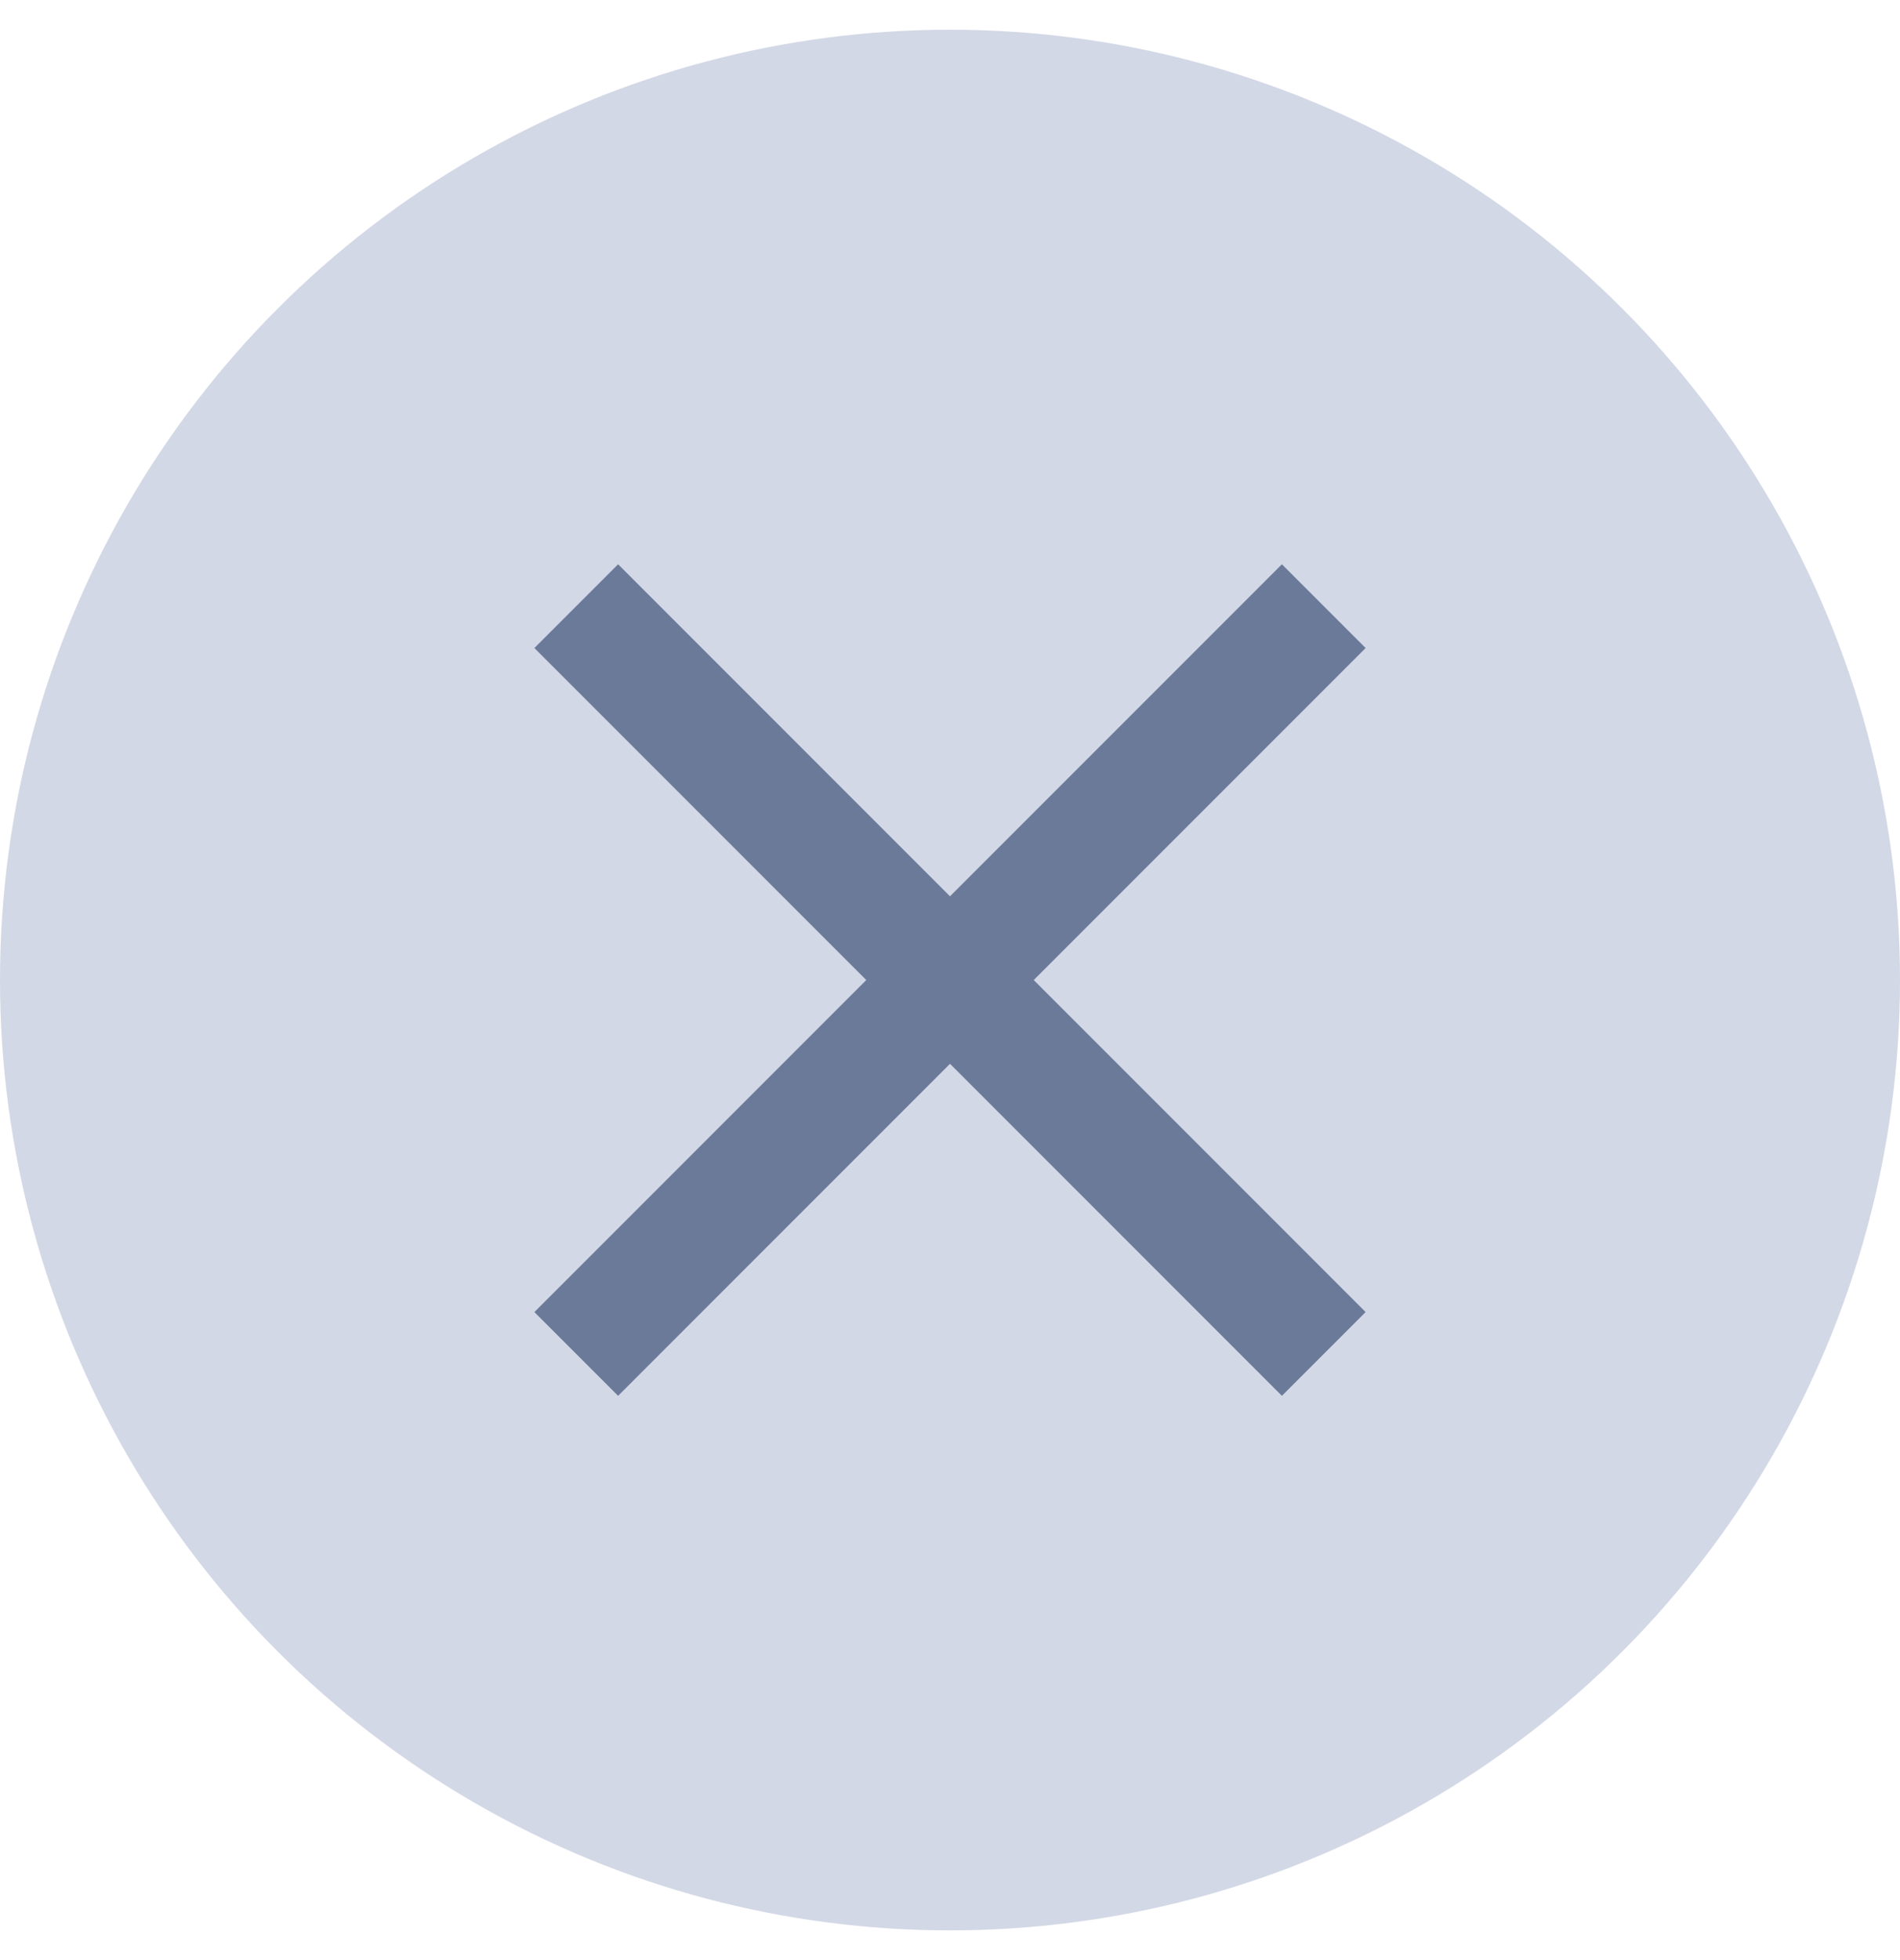 <svg width="32" height="33" viewBox="0 0 32 33" fill="none" xmlns="http://www.w3.org/2000/svg">
<circle cx="16" cy="16.5" r="16" fill="#D3D8E6"/>
<path fill-rule="evenodd" clip-rule="evenodd" d="M23 10.91L21.59 9.5L16 15.09L10.41 9.5L9 10.91L14.59 16.5L9 22.09L10.41 23.5L16 17.91L21.59 23.5L23 22.09L17.41 16.5L23 10.91Z" fill="#6B7A99"/>
</svg>
